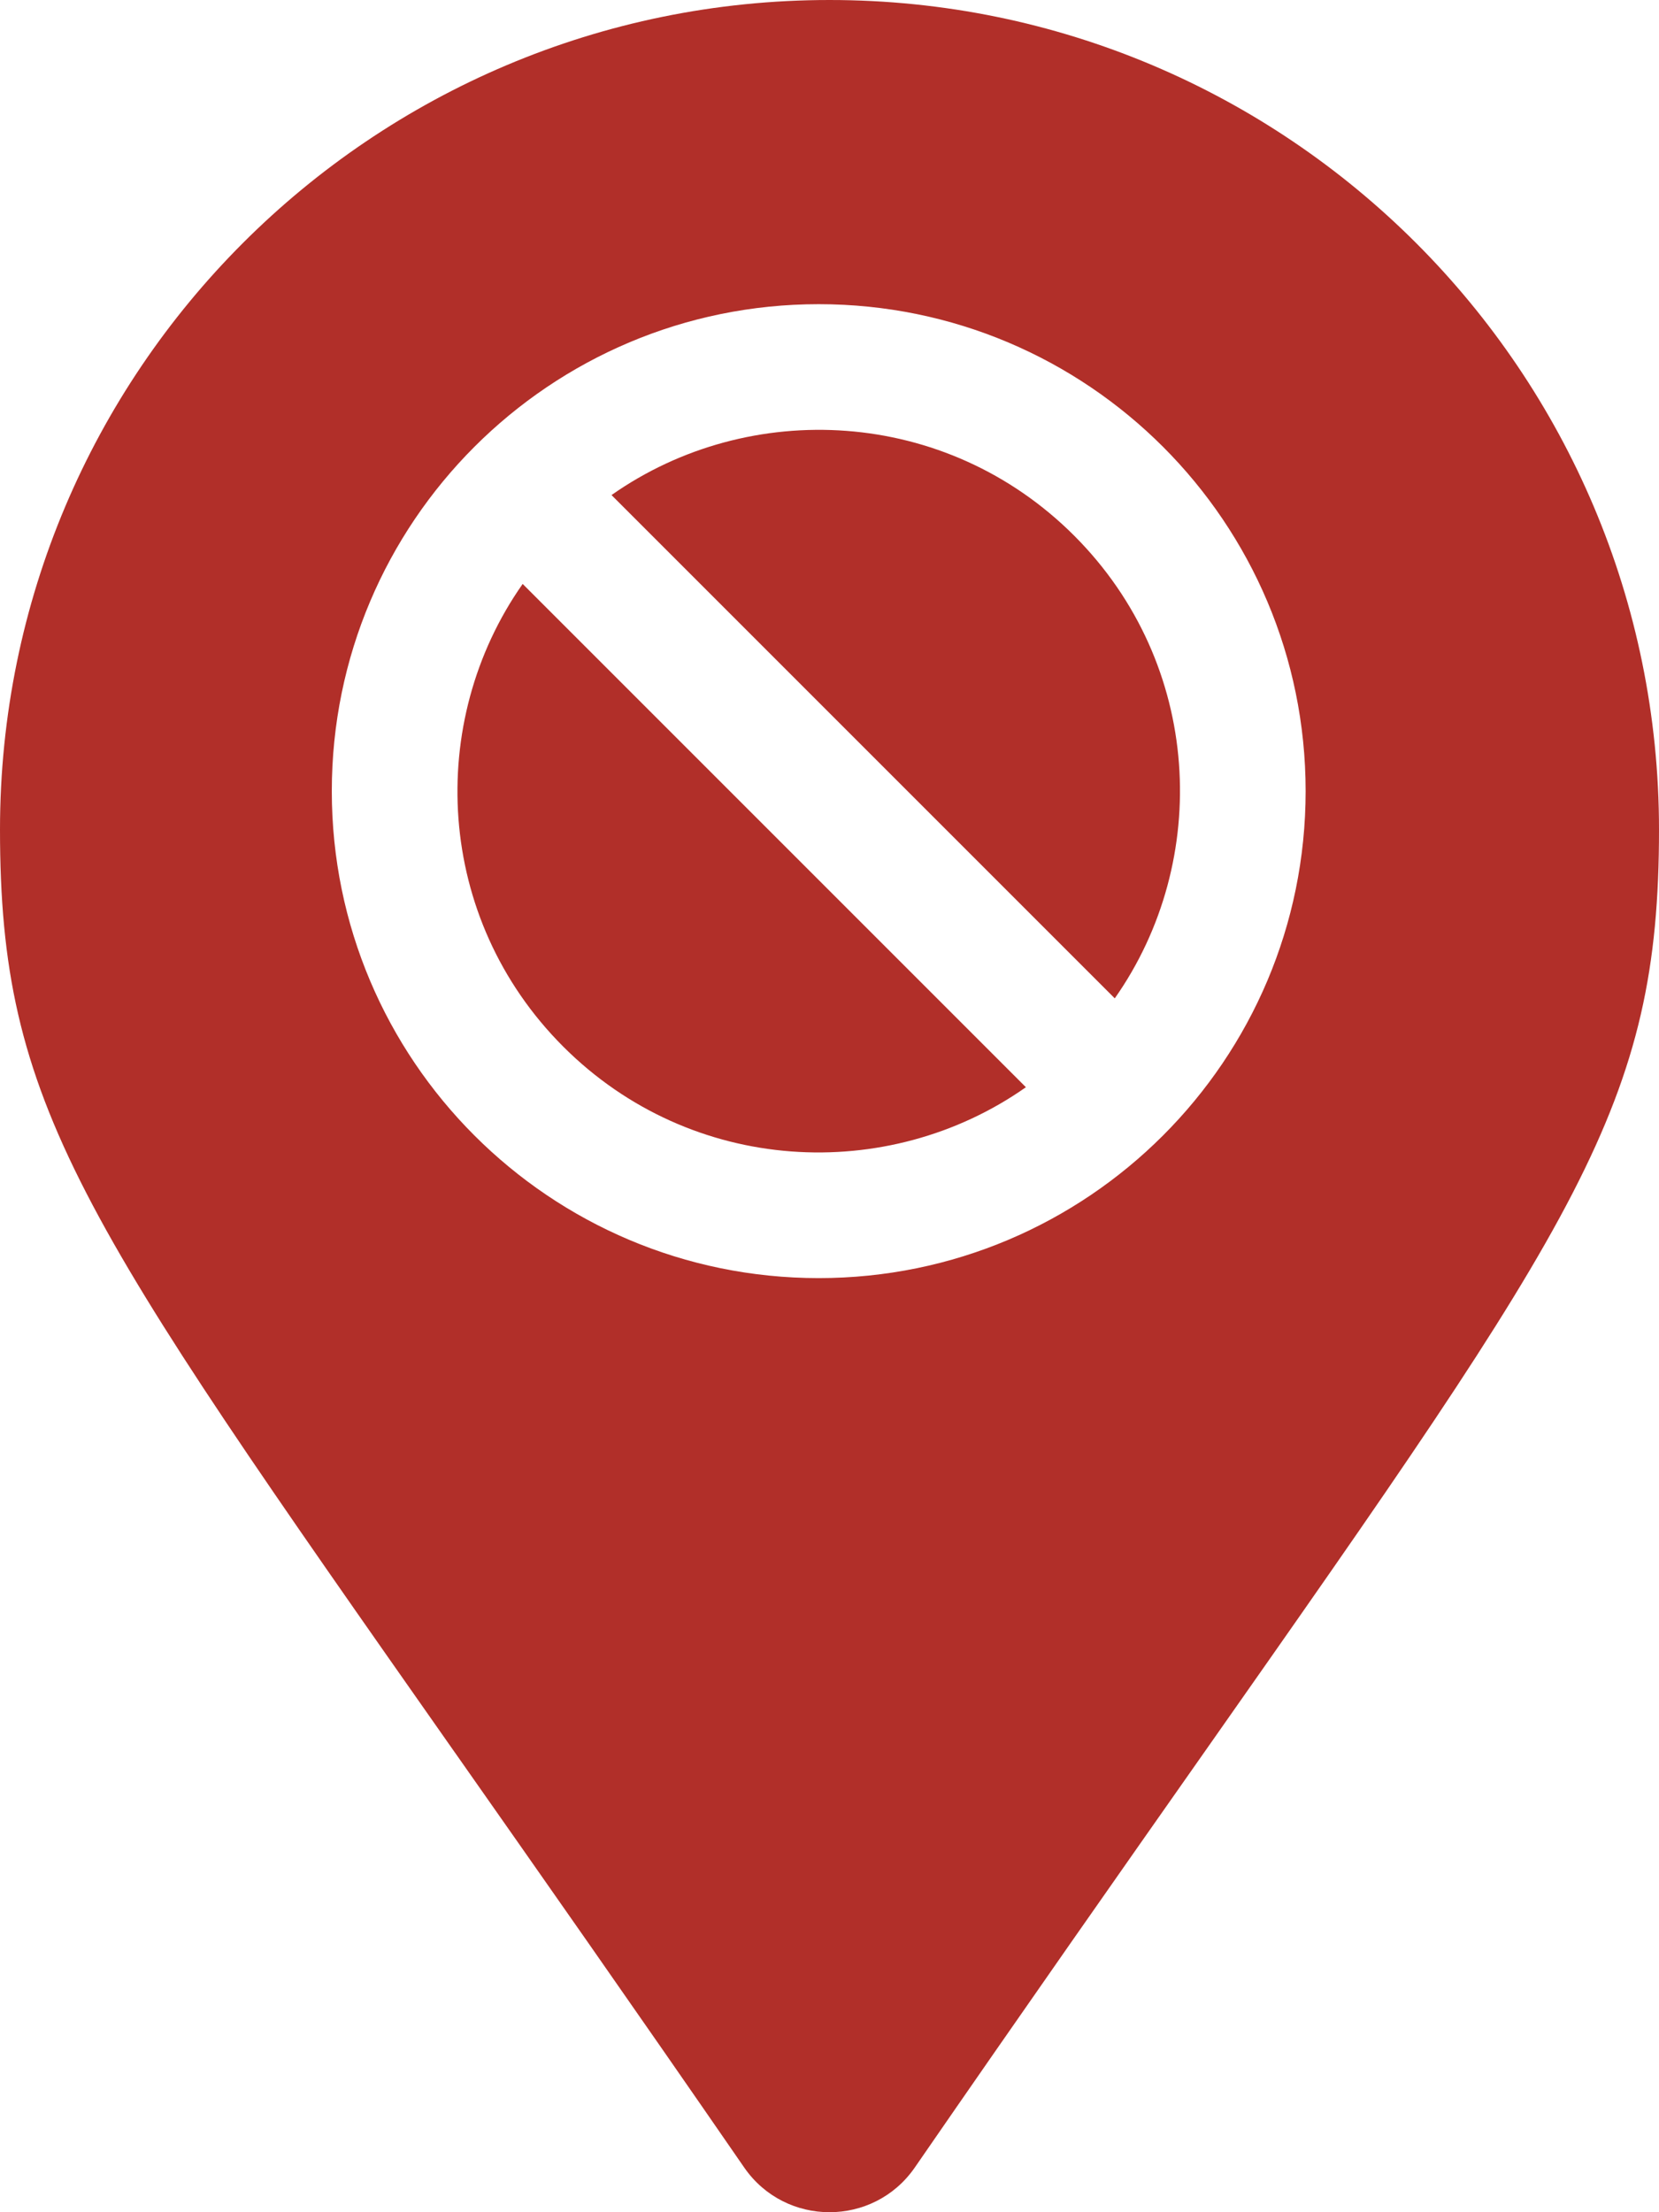 <svg width="60" height="80" viewBox="0 0 60 80" fill="none" xmlns="http://www.w3.org/2000/svg">
<path fill-rule="evenodd" clip-rule="evenodd" d="M16.453 63.378L16.456 63.381C19.409 67.588 22.869 72.518 26.917 78.386C28.407 80.538 31.593 80.538 33.083 78.386C37.132 72.516 40.593 67.586 43.547 63.378C57.155 43.991 60 39.938 60 30C60 13.431 46.569 0 30 0C13.431 0 0 13.431 0 30C0 39.938 2.845 43.991 16.453 63.378ZM12 28.61C12 18.884 19.884 11 29.61 11C39.336 11 47.22 18.884 47.22 28.61C47.22 38.336 39.336 46.22 29.61 46.22C19.884 46.22 12 38.336 12 28.61ZM38.849 19.371C43.496 24.019 43.819 31.122 40.317 36.103L22.116 17.903C27.102 14.398 34.204 14.727 38.849 19.371ZM20.371 37.849C15.724 33.201 15.401 26.098 18.903 21.117L37.103 39.317C32.118 42.822 25.016 42.493 20.371 37.849Z" fill="#B12F29"/>
</svg>
